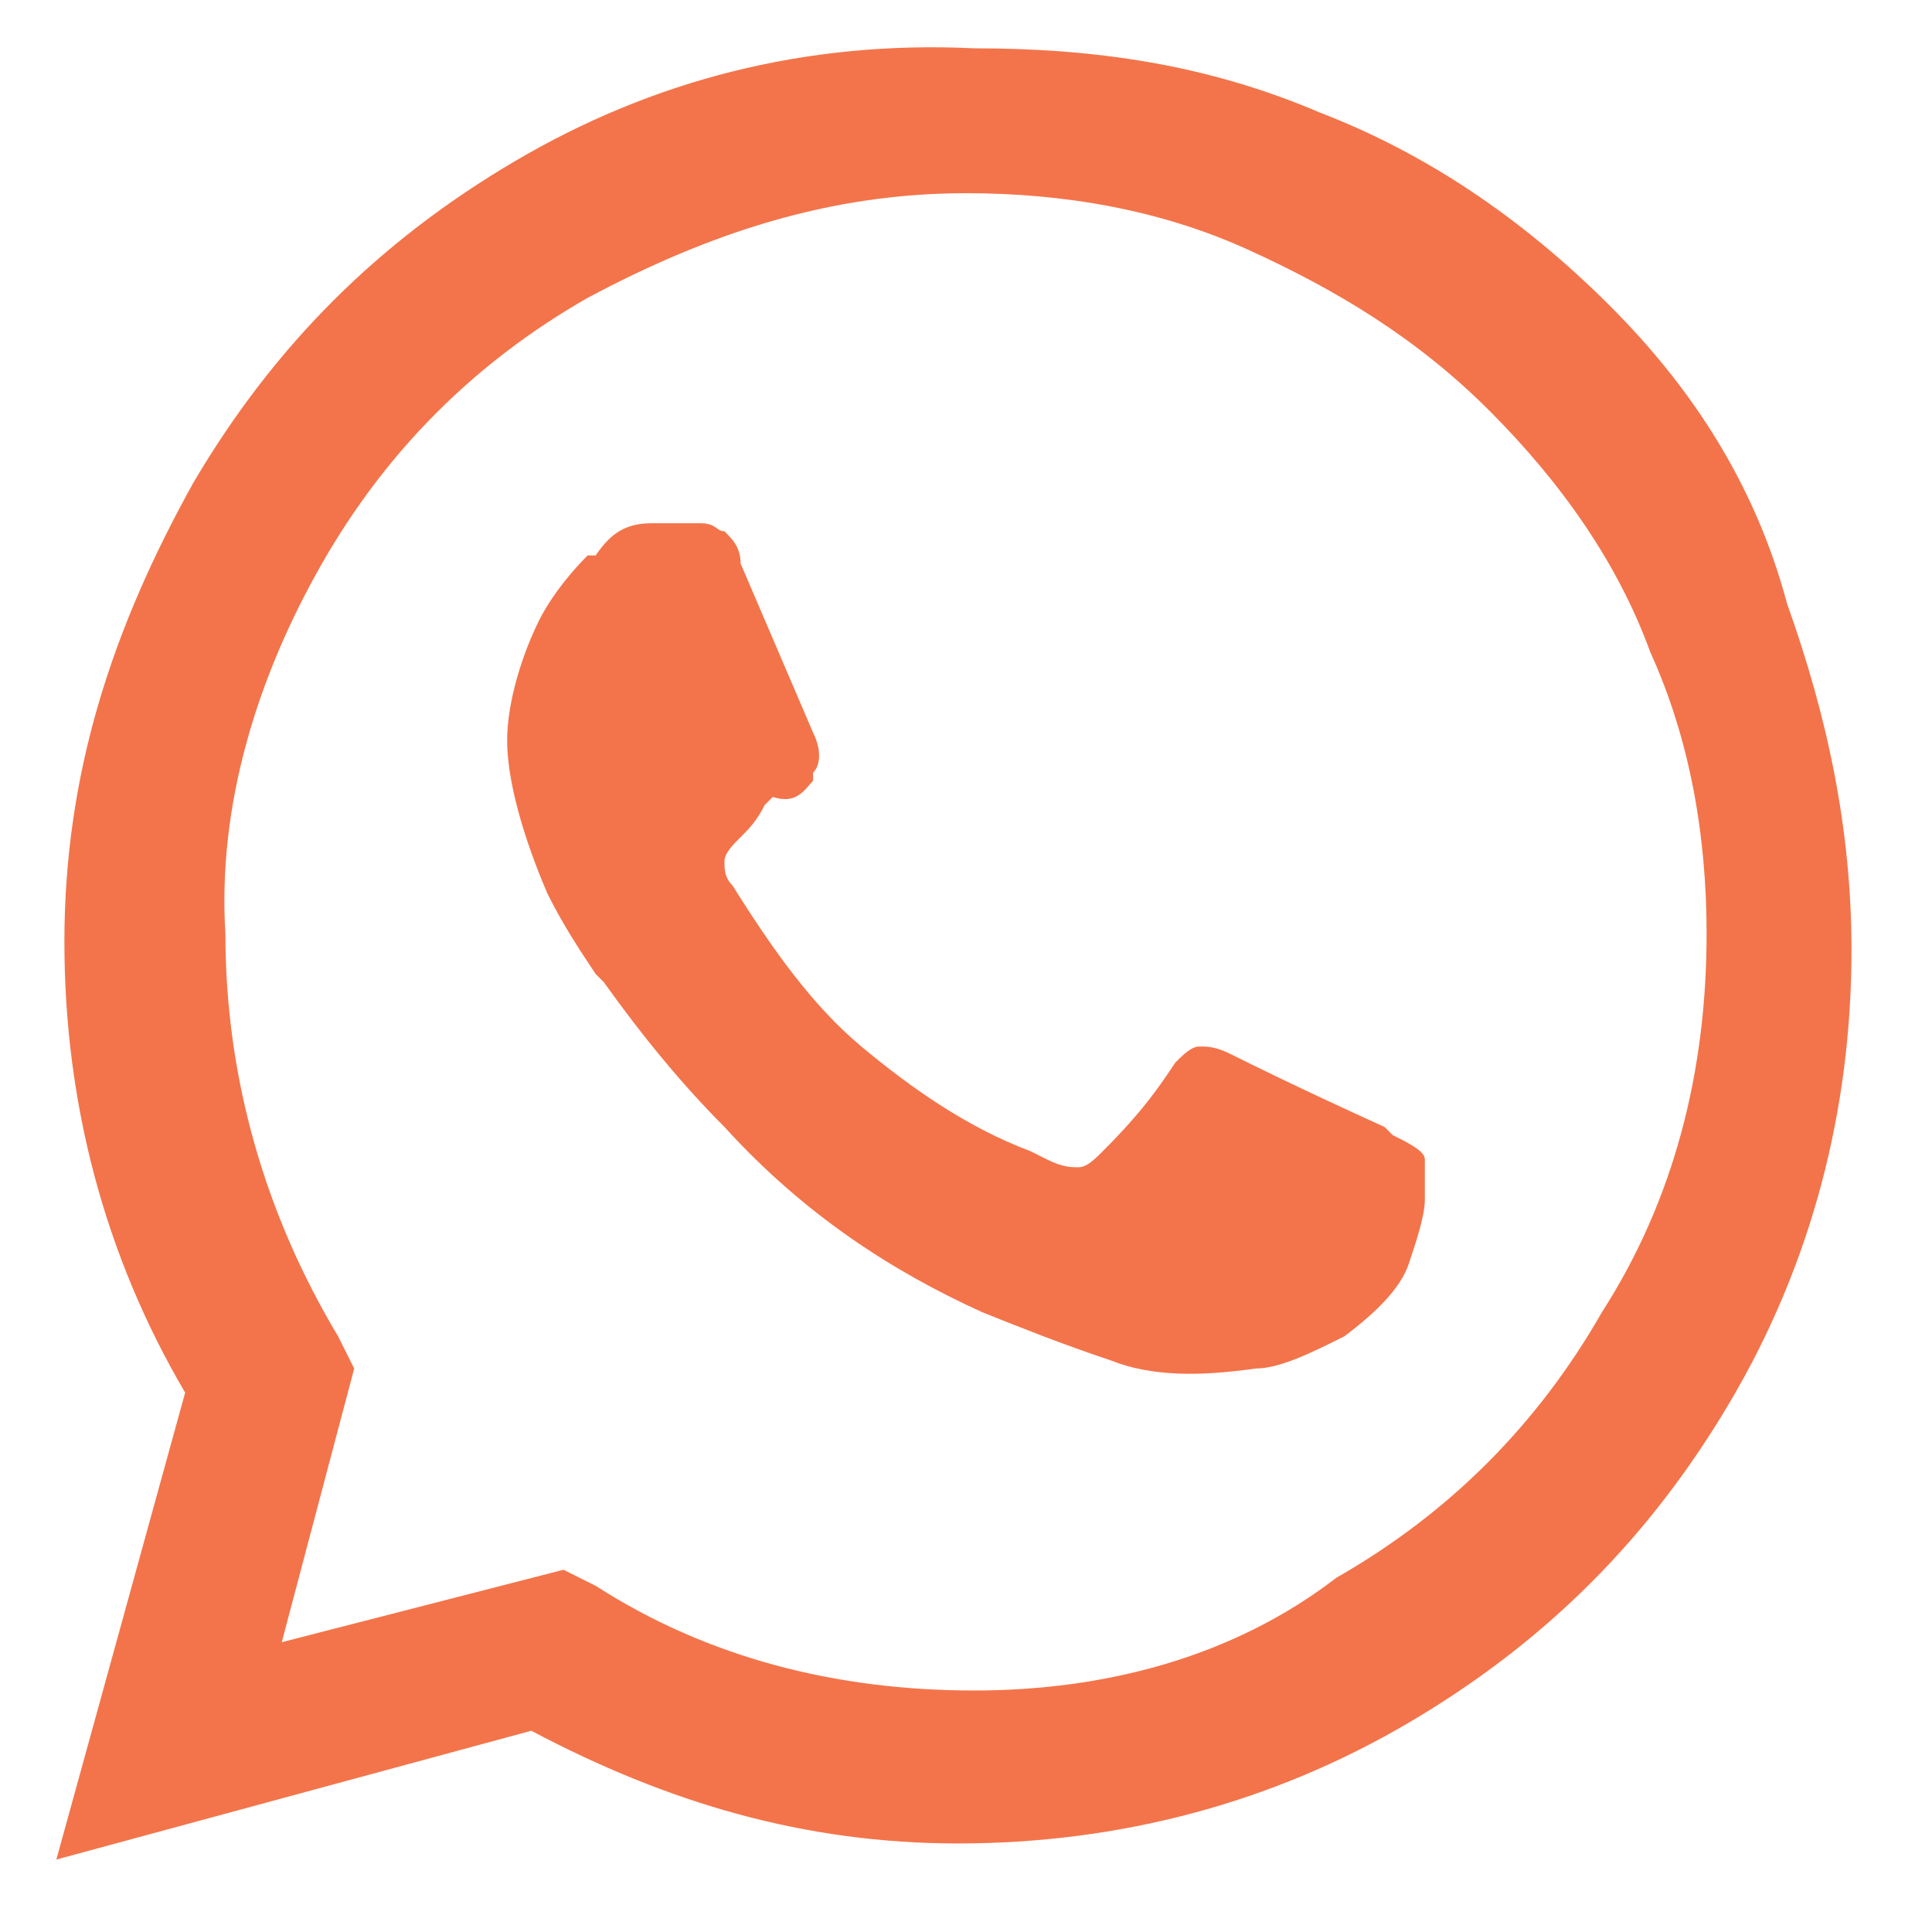 <?xml version="1.0" encoding="utf-8"?>
<!-- Generator: Adobe Illustrator 24.1.1, SVG Export Plug-In . SVG Version: 6.00 Build 0)  -->
<svg version="1.1" id="Capa_1" xmlns="http://www.w3.org/2000/svg" xmlns:xlink="http://www.w3.org/1999/xlink" x="0px" y="0px"
	 viewBox="0 0 24 24" style="enable-background:new 0 0 24 24;" xml:space="preserve">
<style type="text/css">
	.st0{fill:#F3744A;}
</style>
<path class="st0" d="M20,3.8c-1.1-1.1-2.3-1.9-3.6-2.4c-1.4-0.6-2.8-0.8-4.3-0.8C10,0.5,8.1,1,6.4,2c-1.7,1-3,2.3-4,4
	c-1,1.8-1.6,3.6-1.6,5.7c0,2,0.5,3.9,1.5,5.6l-1.6,5.8l5.9-1.6c1.7,0.9,3.4,1.4,5.3,1.4h0c2,0,3.9-0.5,5.6-1.5c1.7-1,3-2.3,4-4
	c1-1.7,1.5-3.6,1.5-5.6c0-1.5-0.3-2.9-0.8-4.3C21.8,6,21,4.8,20,3.8z M12.1,21c-1.7,0-3.3-0.4-4.7-1.3L7,19.5l-3.5,0.9L4.4,17
	l-0.2-0.4c-0.9-1.5-1.4-3.2-1.4-5C2.7,10,3.2,8.4,4,7c0.8-1.4,1.9-2.5,3.3-3.3c1.5-0.8,3-1.3,4.7-1.3c1.2,0,2.4,0.2,3.5,0.7
	s2.1,1.1,3,2c0.9,0.9,1.6,1.9,2,3c0.5,1.1,0.7,2.3,0.7,3.5c0,1.7-0.4,3.3-1.3,4.7c-0.8,1.4-1.9,2.5-3.3,3.3
	C15.3,20.6,13.7,21,12.1,21z M17.2,14c-1.1-0.5-1.7-0.8-1.9-0.9c-0.2-0.1-0.3-0.1-0.4-0.1c-0.1,0-0.2,0.1-0.3,0.2
	c-0.2,0.3-0.4,0.6-0.9,1.1c-0.1,0.1-0.2,0.2-0.3,0.2c-0.1,0-0.2,0-0.4-0.1l-0.2-0.1c-0.8-0.3-1.5-0.8-2.1-1.3
	c-0.6-0.5-1.1-1.2-1.6-2c-0.1-0.1-0.1-0.2-0.1-0.3c0-0.1,0.1-0.2,0.2-0.3c0.1-0.1,0.2-0.2,0.3-0.4l0.1-0.1C9.9,10,10,9.8,10.1,9.7
	l0-0.1c0.1-0.1,0.1-0.3,0-0.5L9.2,7C9.2,6.8,9.1,6.7,9,6.6c-0.1,0-0.1-0.1-0.3-0.1H8.1c-0.3,0-0.5,0.1-0.7,0.4L7.3,6.9
	C7,7.2,6.8,7.5,6.7,7.7c-0.2,0.4-0.4,1-0.4,1.5s0.2,1.2,0.5,1.9c0.2,0.4,0.4,0.7,0.6,1l0.1,0.1c0.5,0.7,1,1.3,1.5,1.8
	c1,1.1,2.1,1.8,3.2,2.3c0.5,0.2,1,0.4,1.6,0.6c0.5,0.2,1.1,0.2,1.8,0.1c0.3,0,0.7-0.2,1.1-0.4c0.4-0.3,0.7-0.6,0.8-0.9
	c0.1-0.3,0.2-0.6,0.2-0.8c0-0.3,0-0.4,0-0.5c0-0.1-0.2-0.2-0.4-0.3L17.2,14z"/>
</svg>
